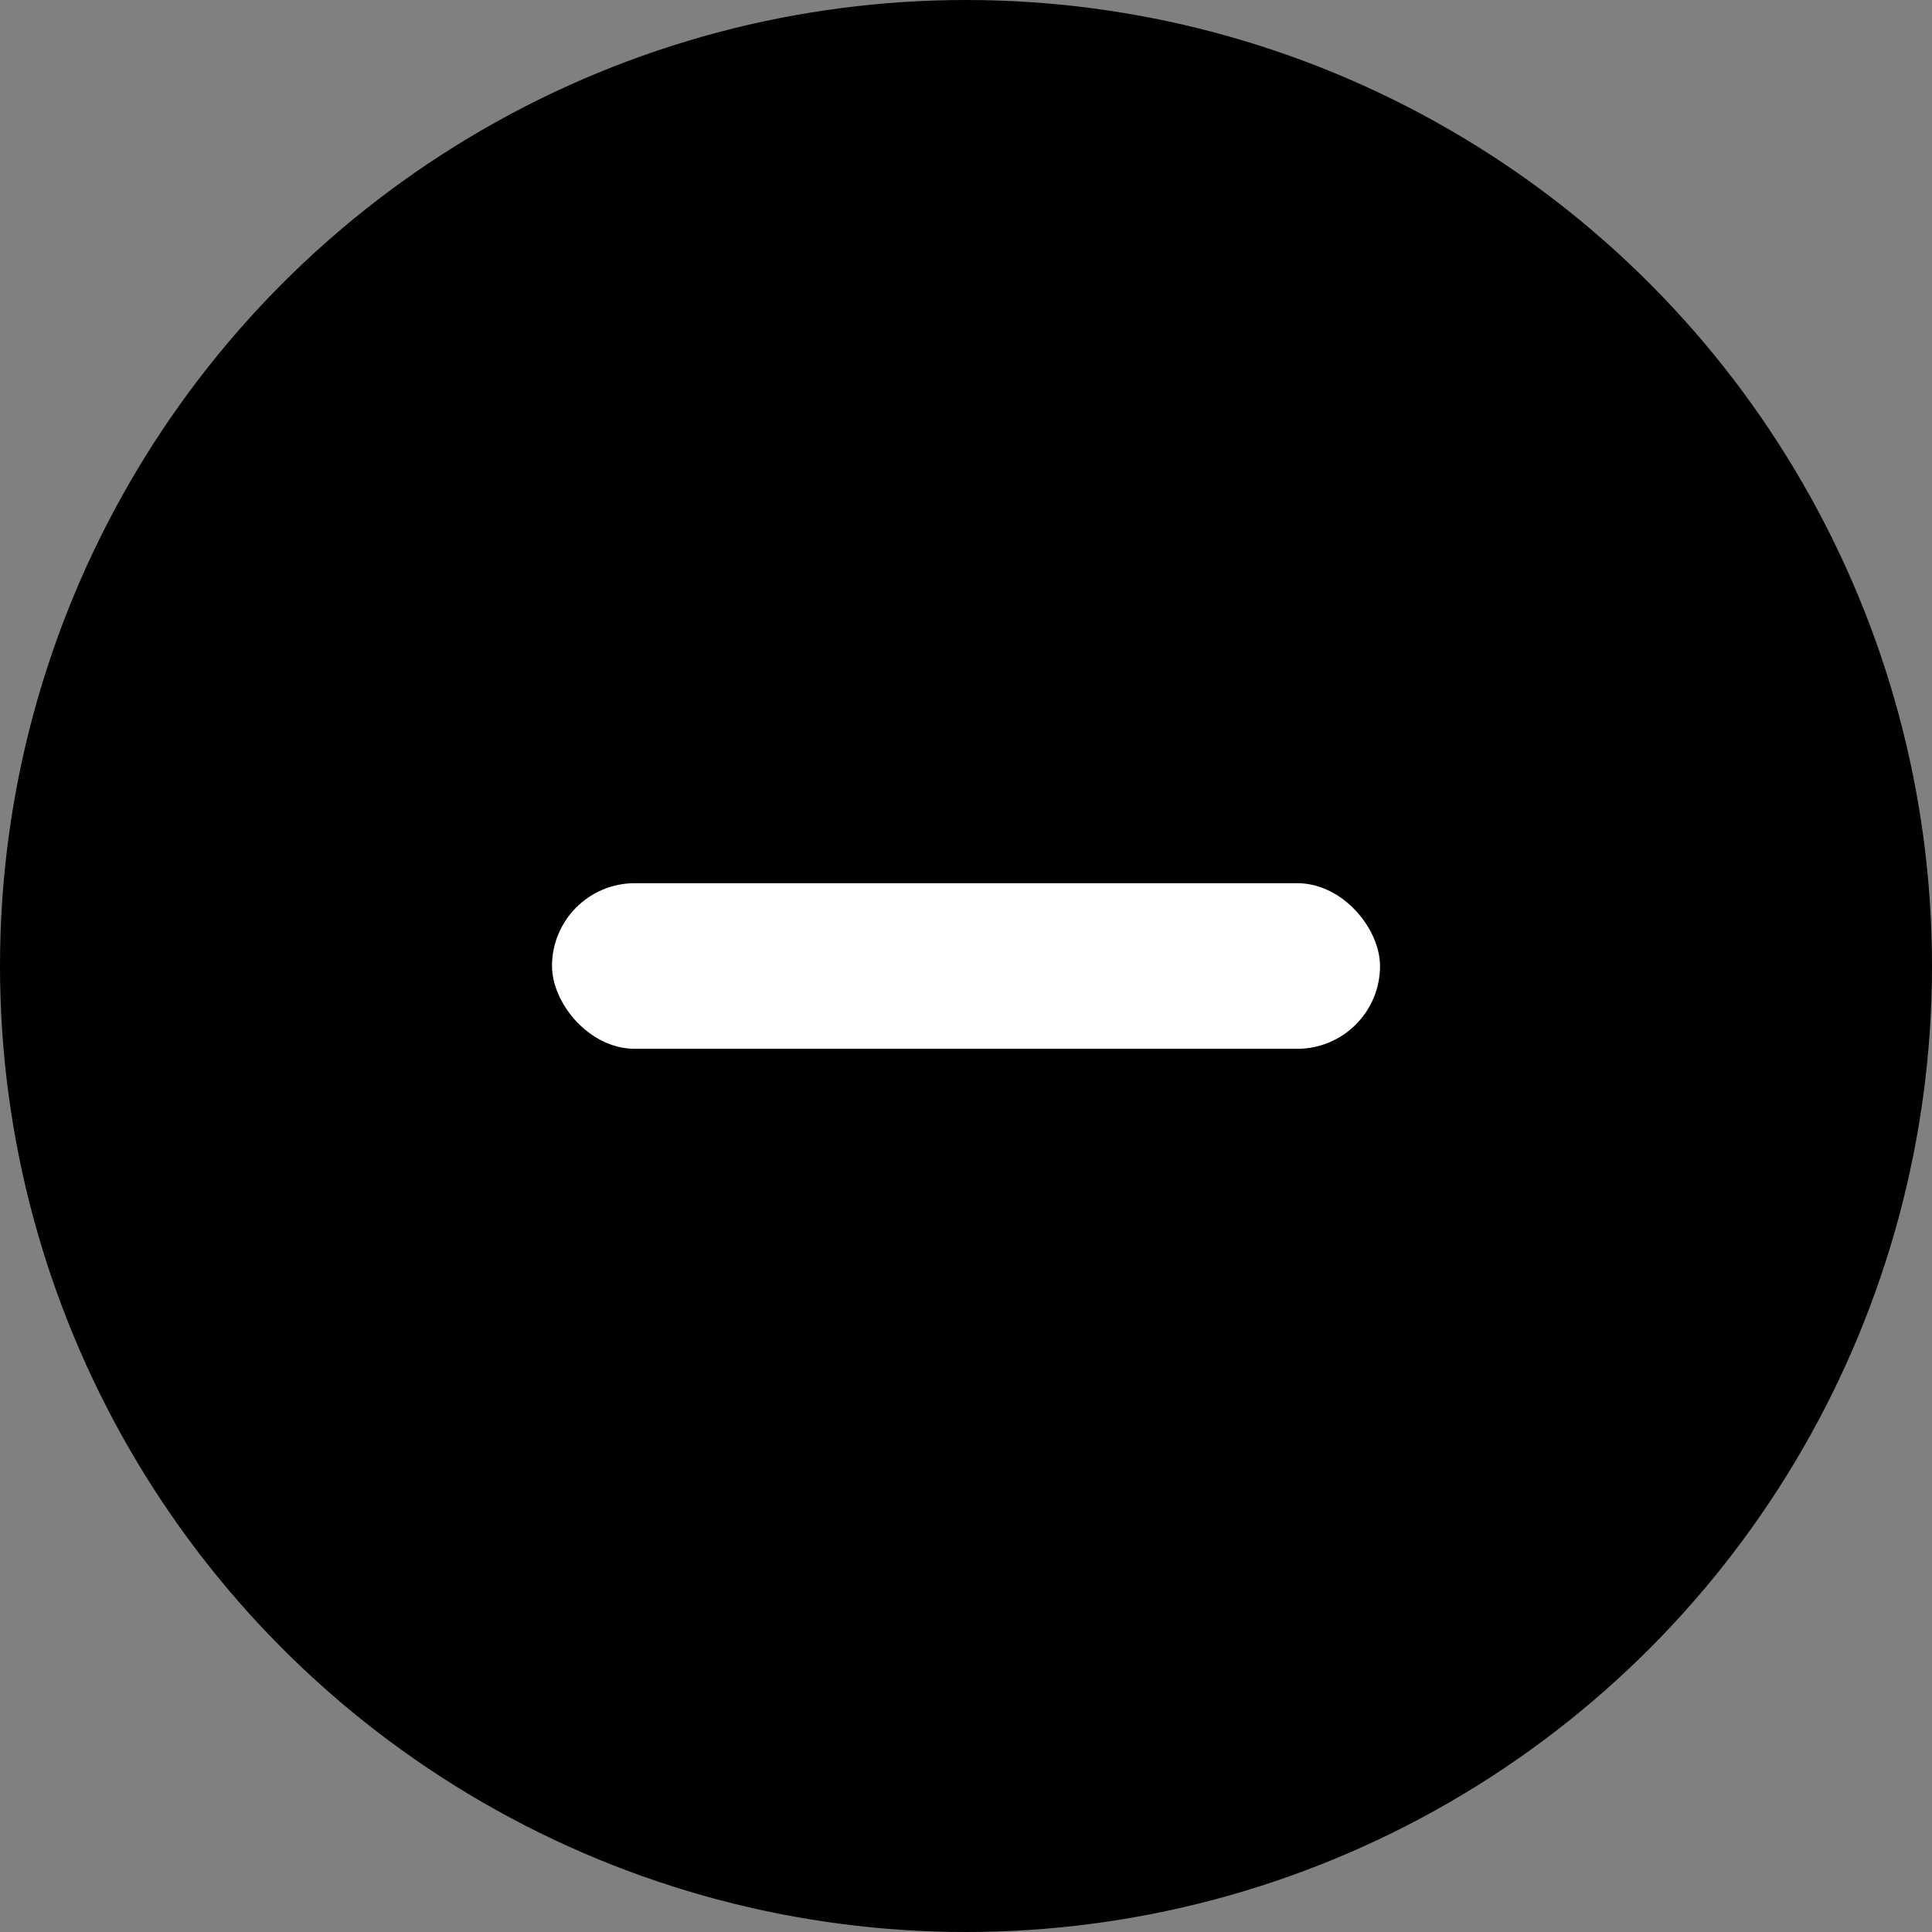 <svg width="50" height="50" viewBox="0 0 50 50" fill="none" xmlns="http://www.w3.org/2000/svg">
<rect x="0" y="0" width="50" height="50" fill="#808080" stroke="none"/>
<circle cx="25" cy="25" r="25" fill="black"/>
<g clip-path="url(#clip0_37_11782)">
<rect x="14.286" y="22.857" width="21.429" height="4.286" rx="2.143" fill="white"/>
</g>
<defs>
<clipPath id="clip0_37_11782">
<rect width="21.429" height="21.429" fill="white" transform="translate(14.286 14.286)"/>
</clipPath>
</defs>
</svg>
